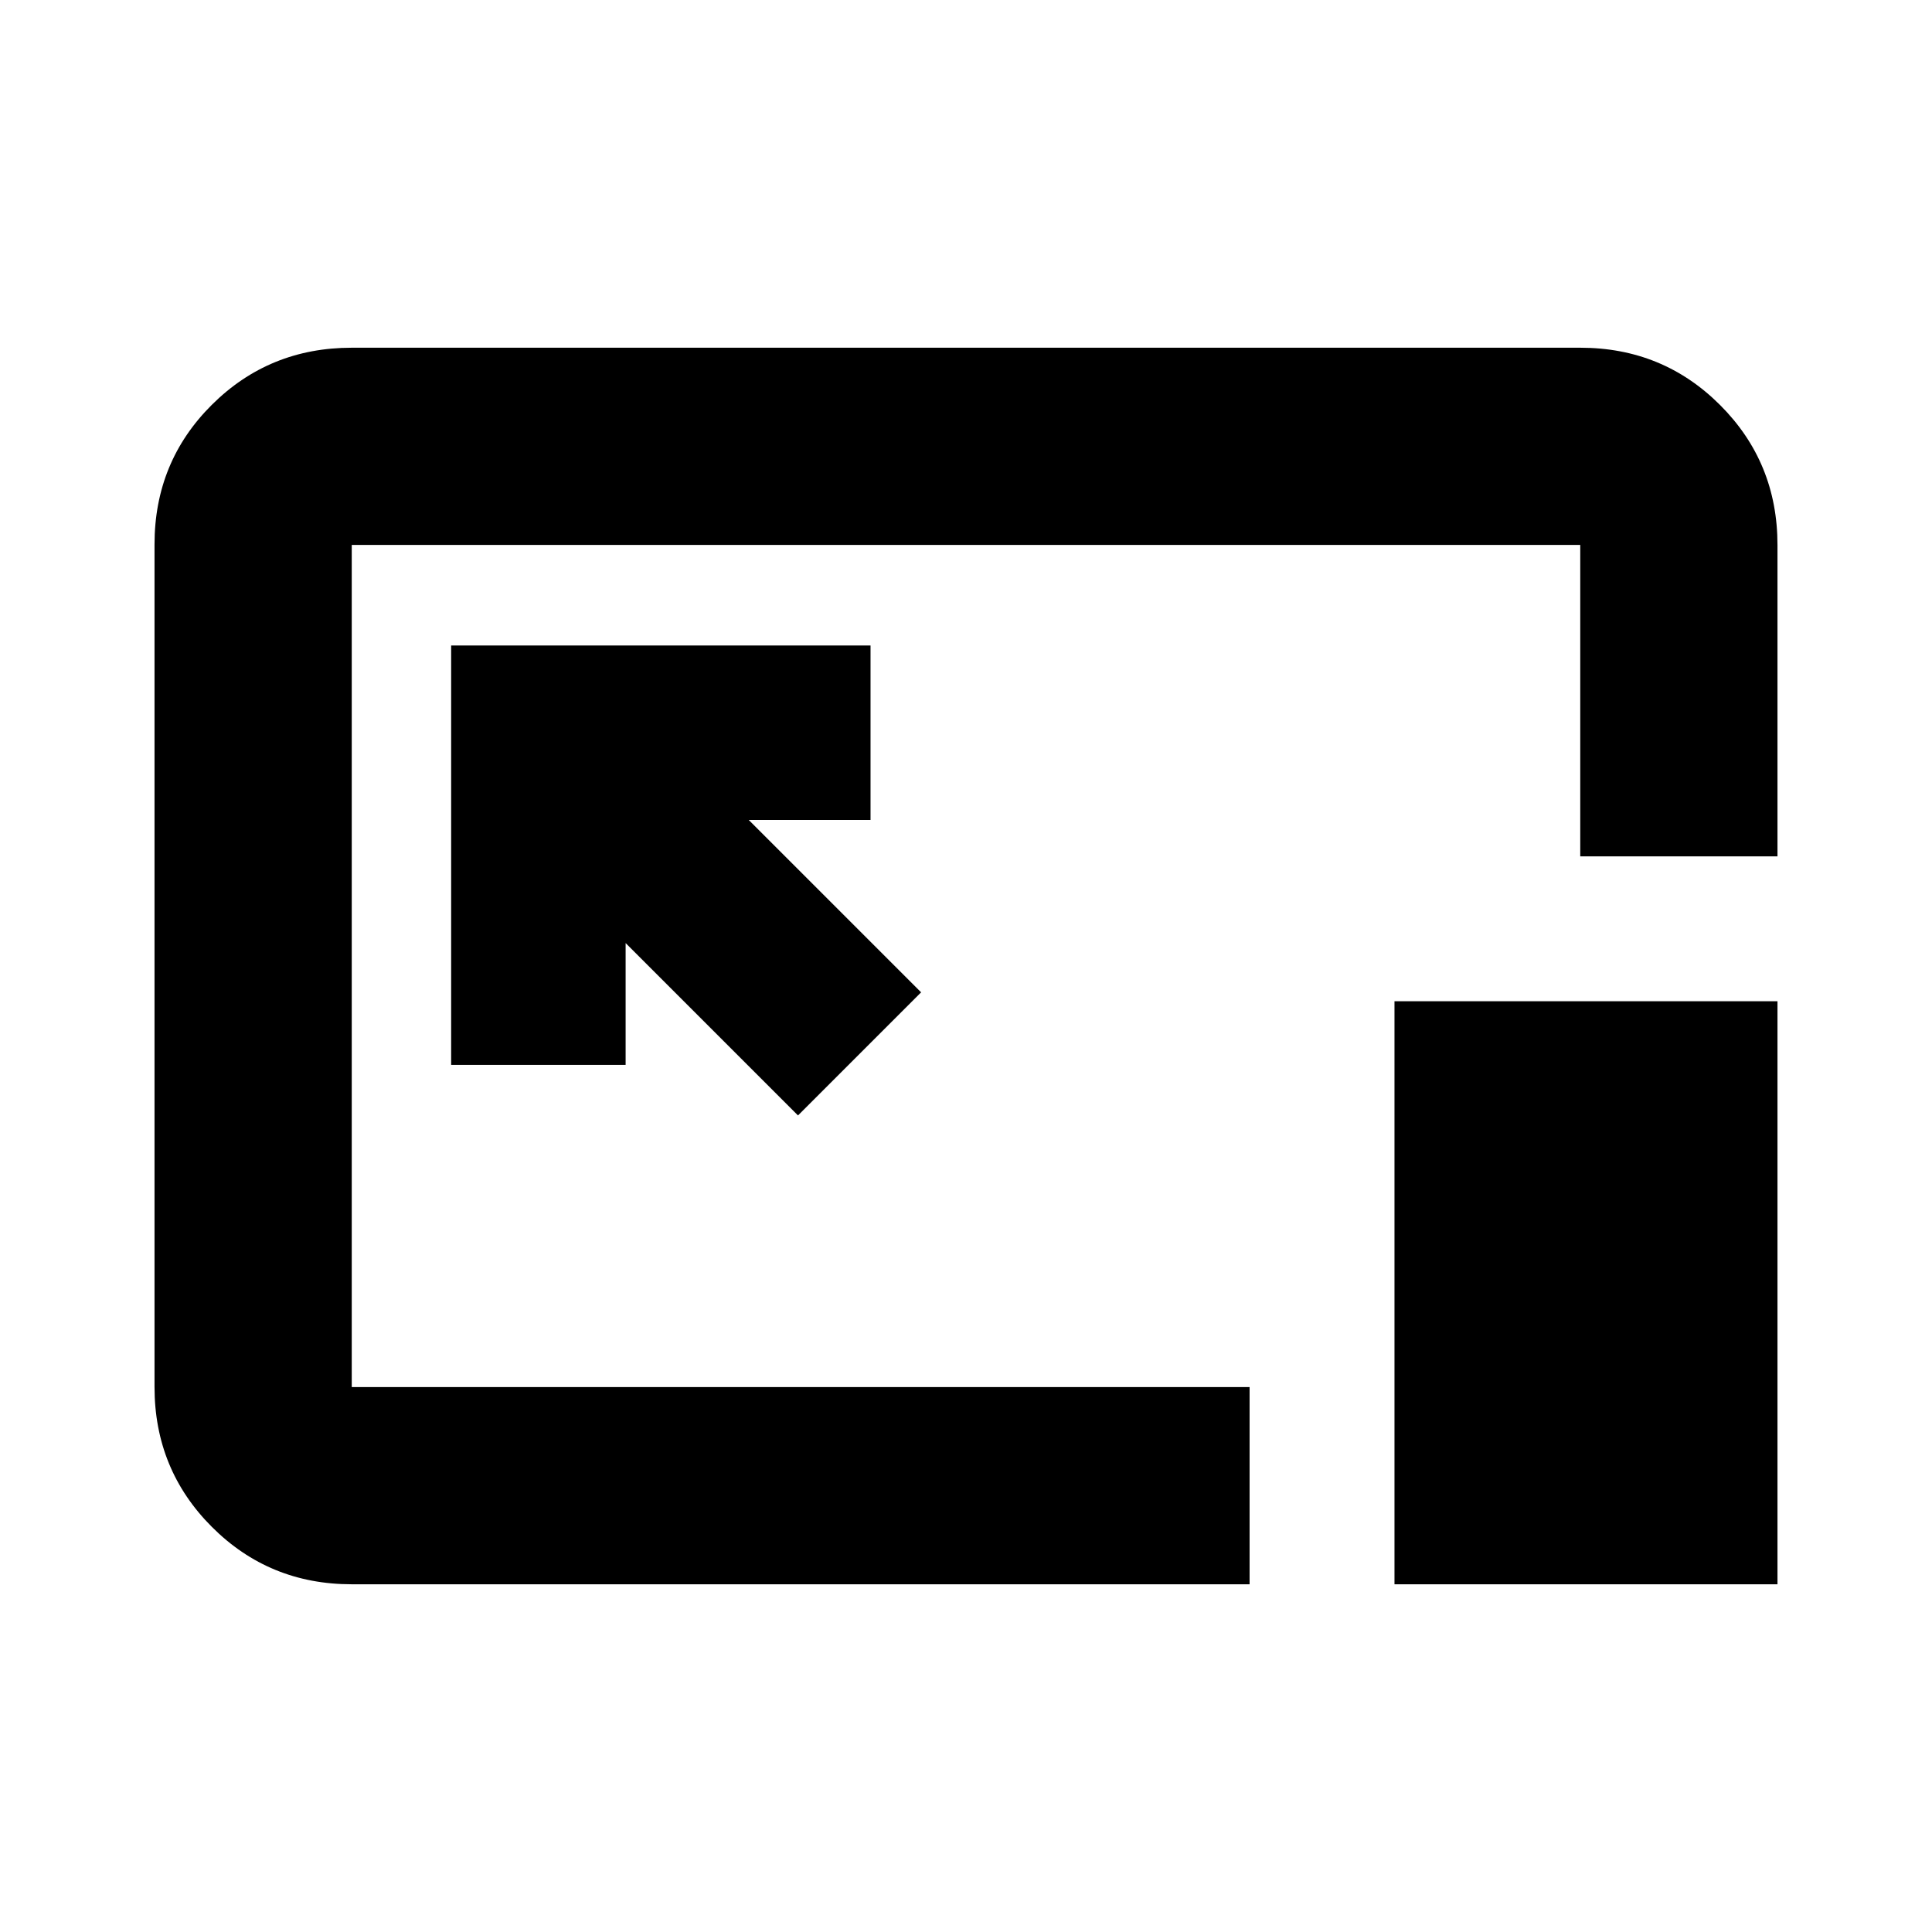 <svg xmlns="http://www.w3.org/2000/svg" height="20" viewBox="0 96 960 960" width="20"><path d="M174.783 883.218q-41.005 0-69.503-28.51-28.498-28.51-28.498-69.531V366.5q0-41.022 28.498-69.37 28.498-28.348 69.503-28.348h610.434q41.005 0 69.503 28.498 28.498 28.498 28.498 69.503v154.74h-98.001v-154.74H174.783v418.434h446.131v98.001H174.783Zm221.738-232.957 61.175-61.174-85.652-85.652h60.521v-86.697H224.173V625.13h86.697v-60.521l85.651 85.652Zm296.393 232.957V593.523h190.304v289.695H692.914ZM480 576Z"/></svg>